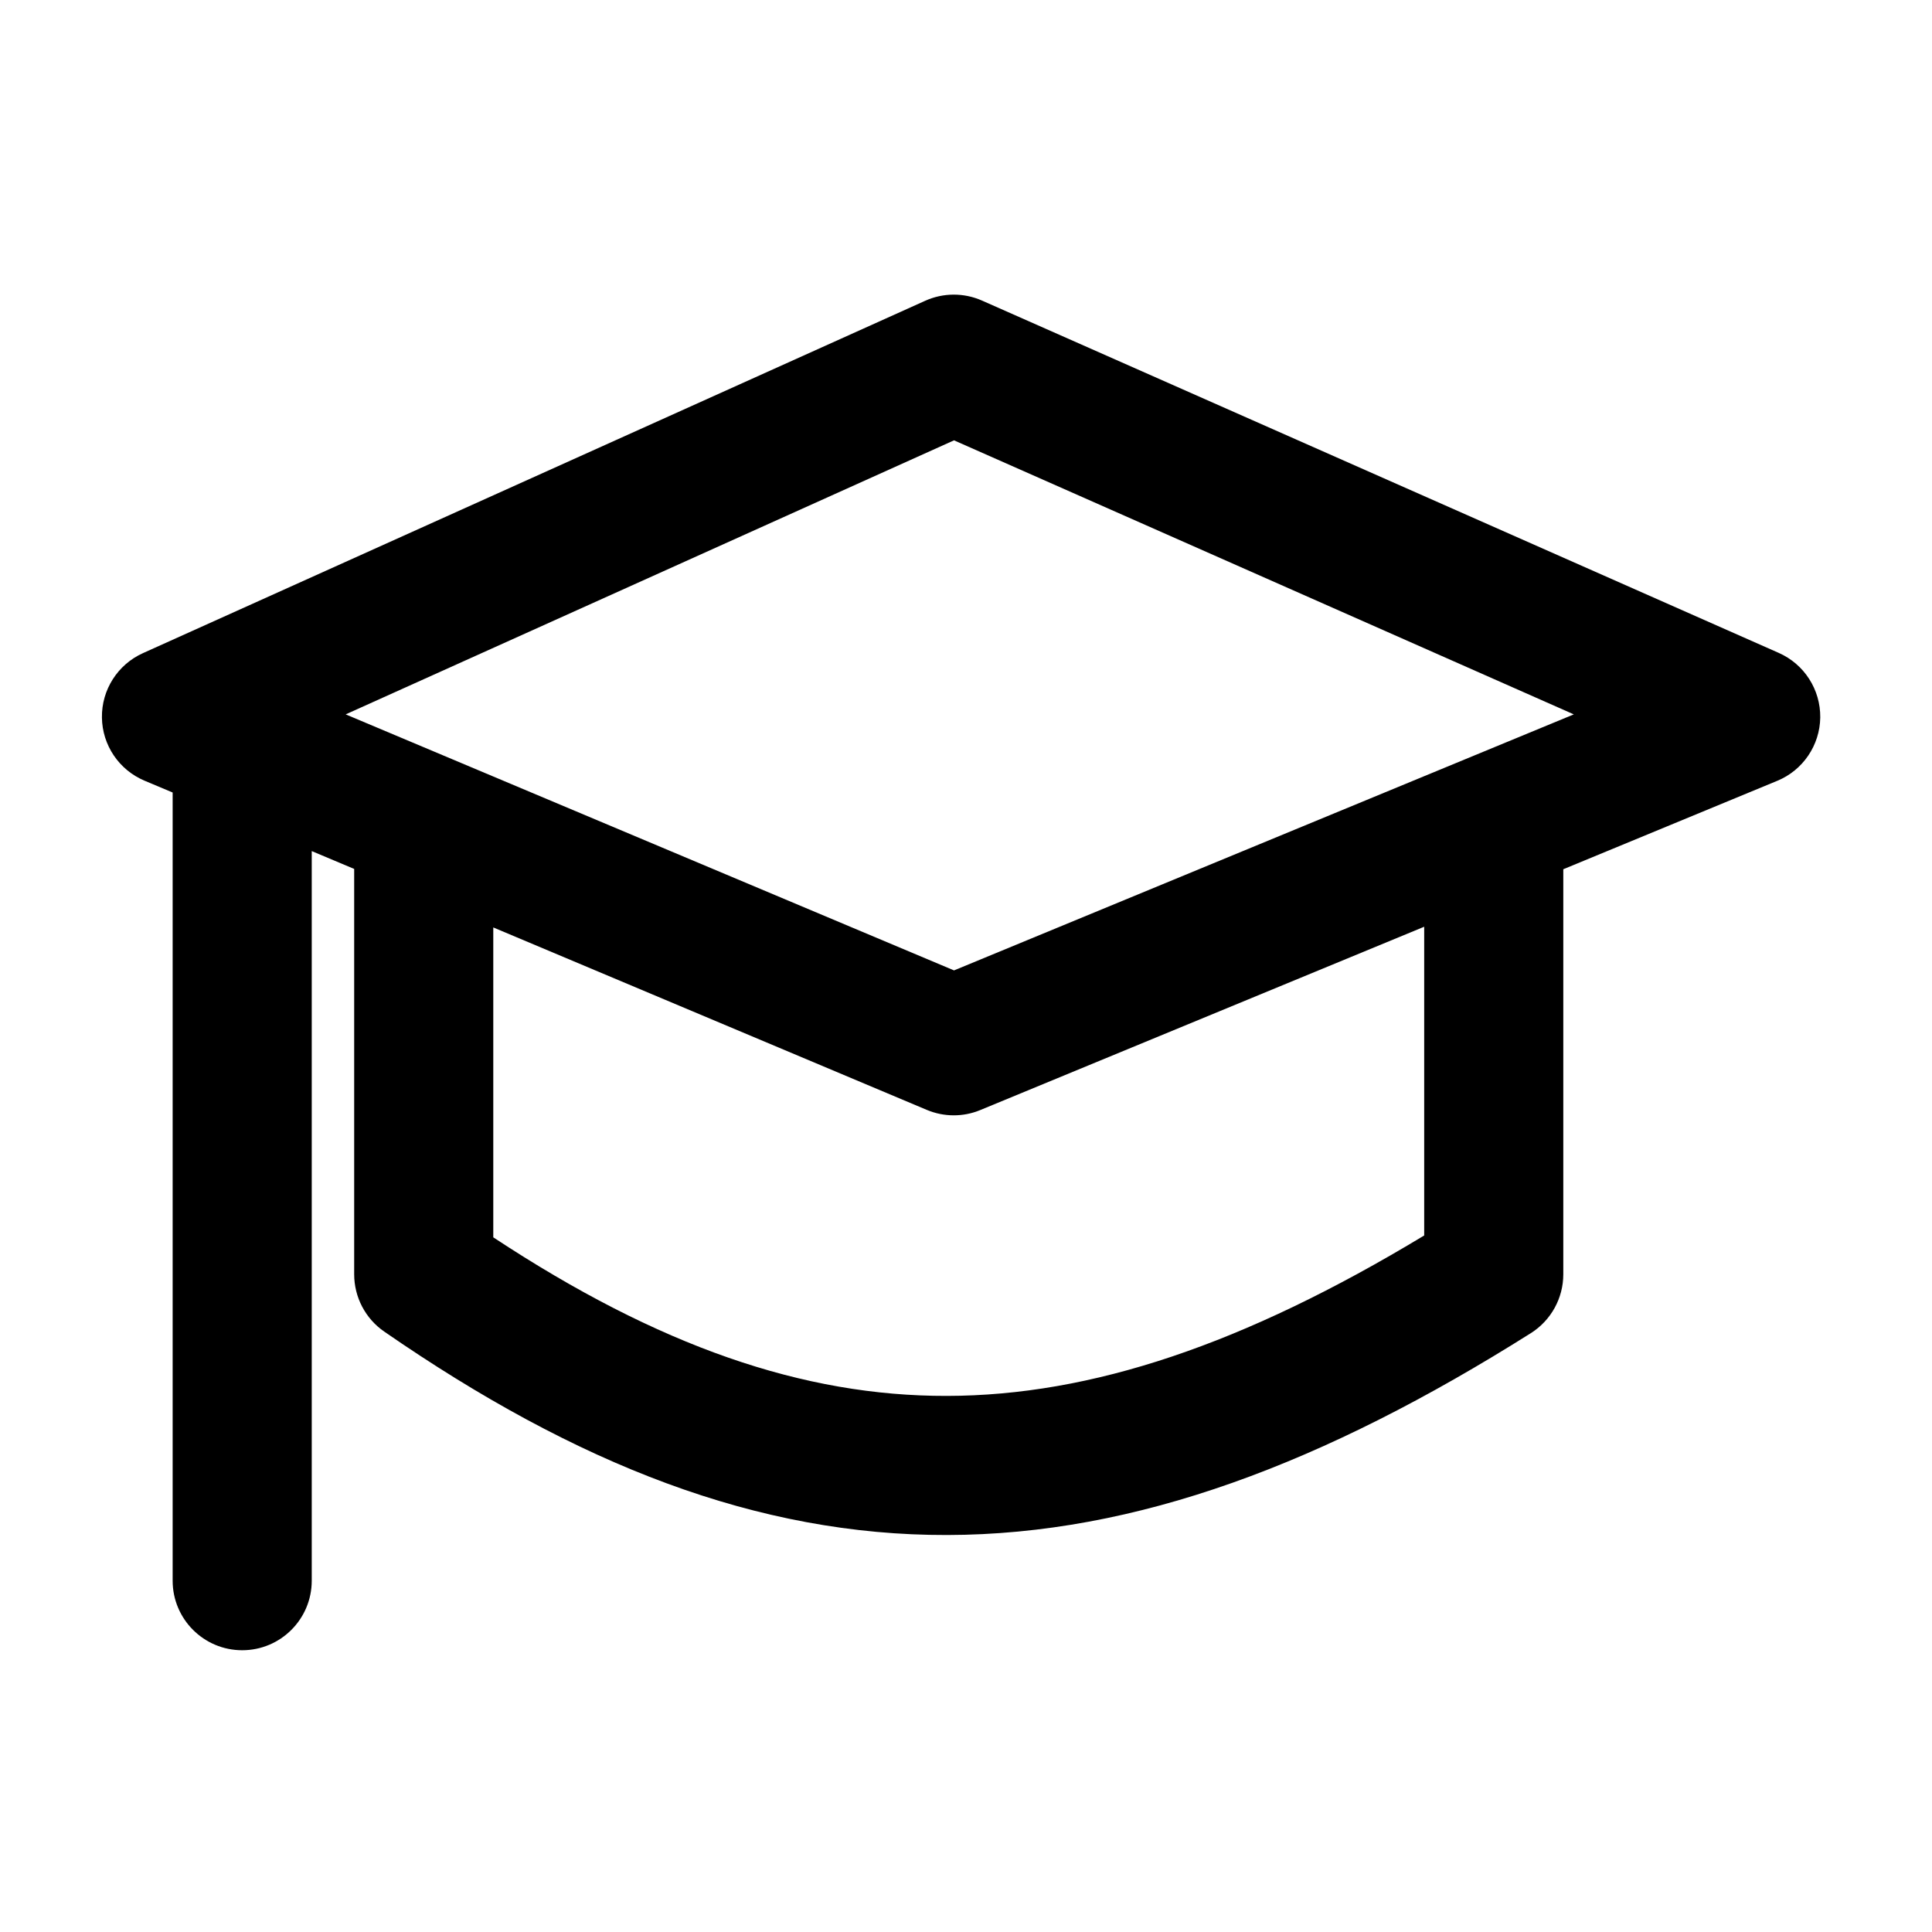 <svg width="25" height="25" viewBox="0 0 25 25" fill="none" xmlns="http://www.w3.org/2000/svg">
<path fill-rule="evenodd" clip-rule="evenodd" d="M11.972 3.892C12.205 3.787 12.472 3.786 12.706 3.889L23.018 8.449C23.347 8.595 23.558 8.923 23.554 9.284C23.549 9.644 23.33 9.967 22.997 10.104L20.229 11.248V16.489C20.229 16.799 20.07 17.086 19.809 17.251C17.131 18.939 14.701 19.858 12.256 19.863C9.801 19.869 7.463 18.952 4.971 17.23C4.728 17.062 4.583 16.785 4.583 16.489V11.244L4.034 11.013V20.454C4.034 20.951 3.631 21.354 3.134 21.354C2.637 21.354 2.234 20.951 2.234 20.454V10.255L1.87 10.102C1.54 9.963 1.323 9.642 1.319 9.284C1.314 8.926 1.523 8.599 1.849 8.452L11.972 3.892ZM4.473 9.244L12.345 12.557L20.365 9.244L12.345 5.698L4.473 9.244ZM6.383 12.001V16.011C8.525 17.423 10.395 18.067 12.252 18.063C14.119 18.06 16.09 17.401 18.429 15.987V11.992L12.685 14.364C12.464 14.456 12.214 14.455 11.993 14.362L6.383 12.001Z" fill="black"/>
</svg>
